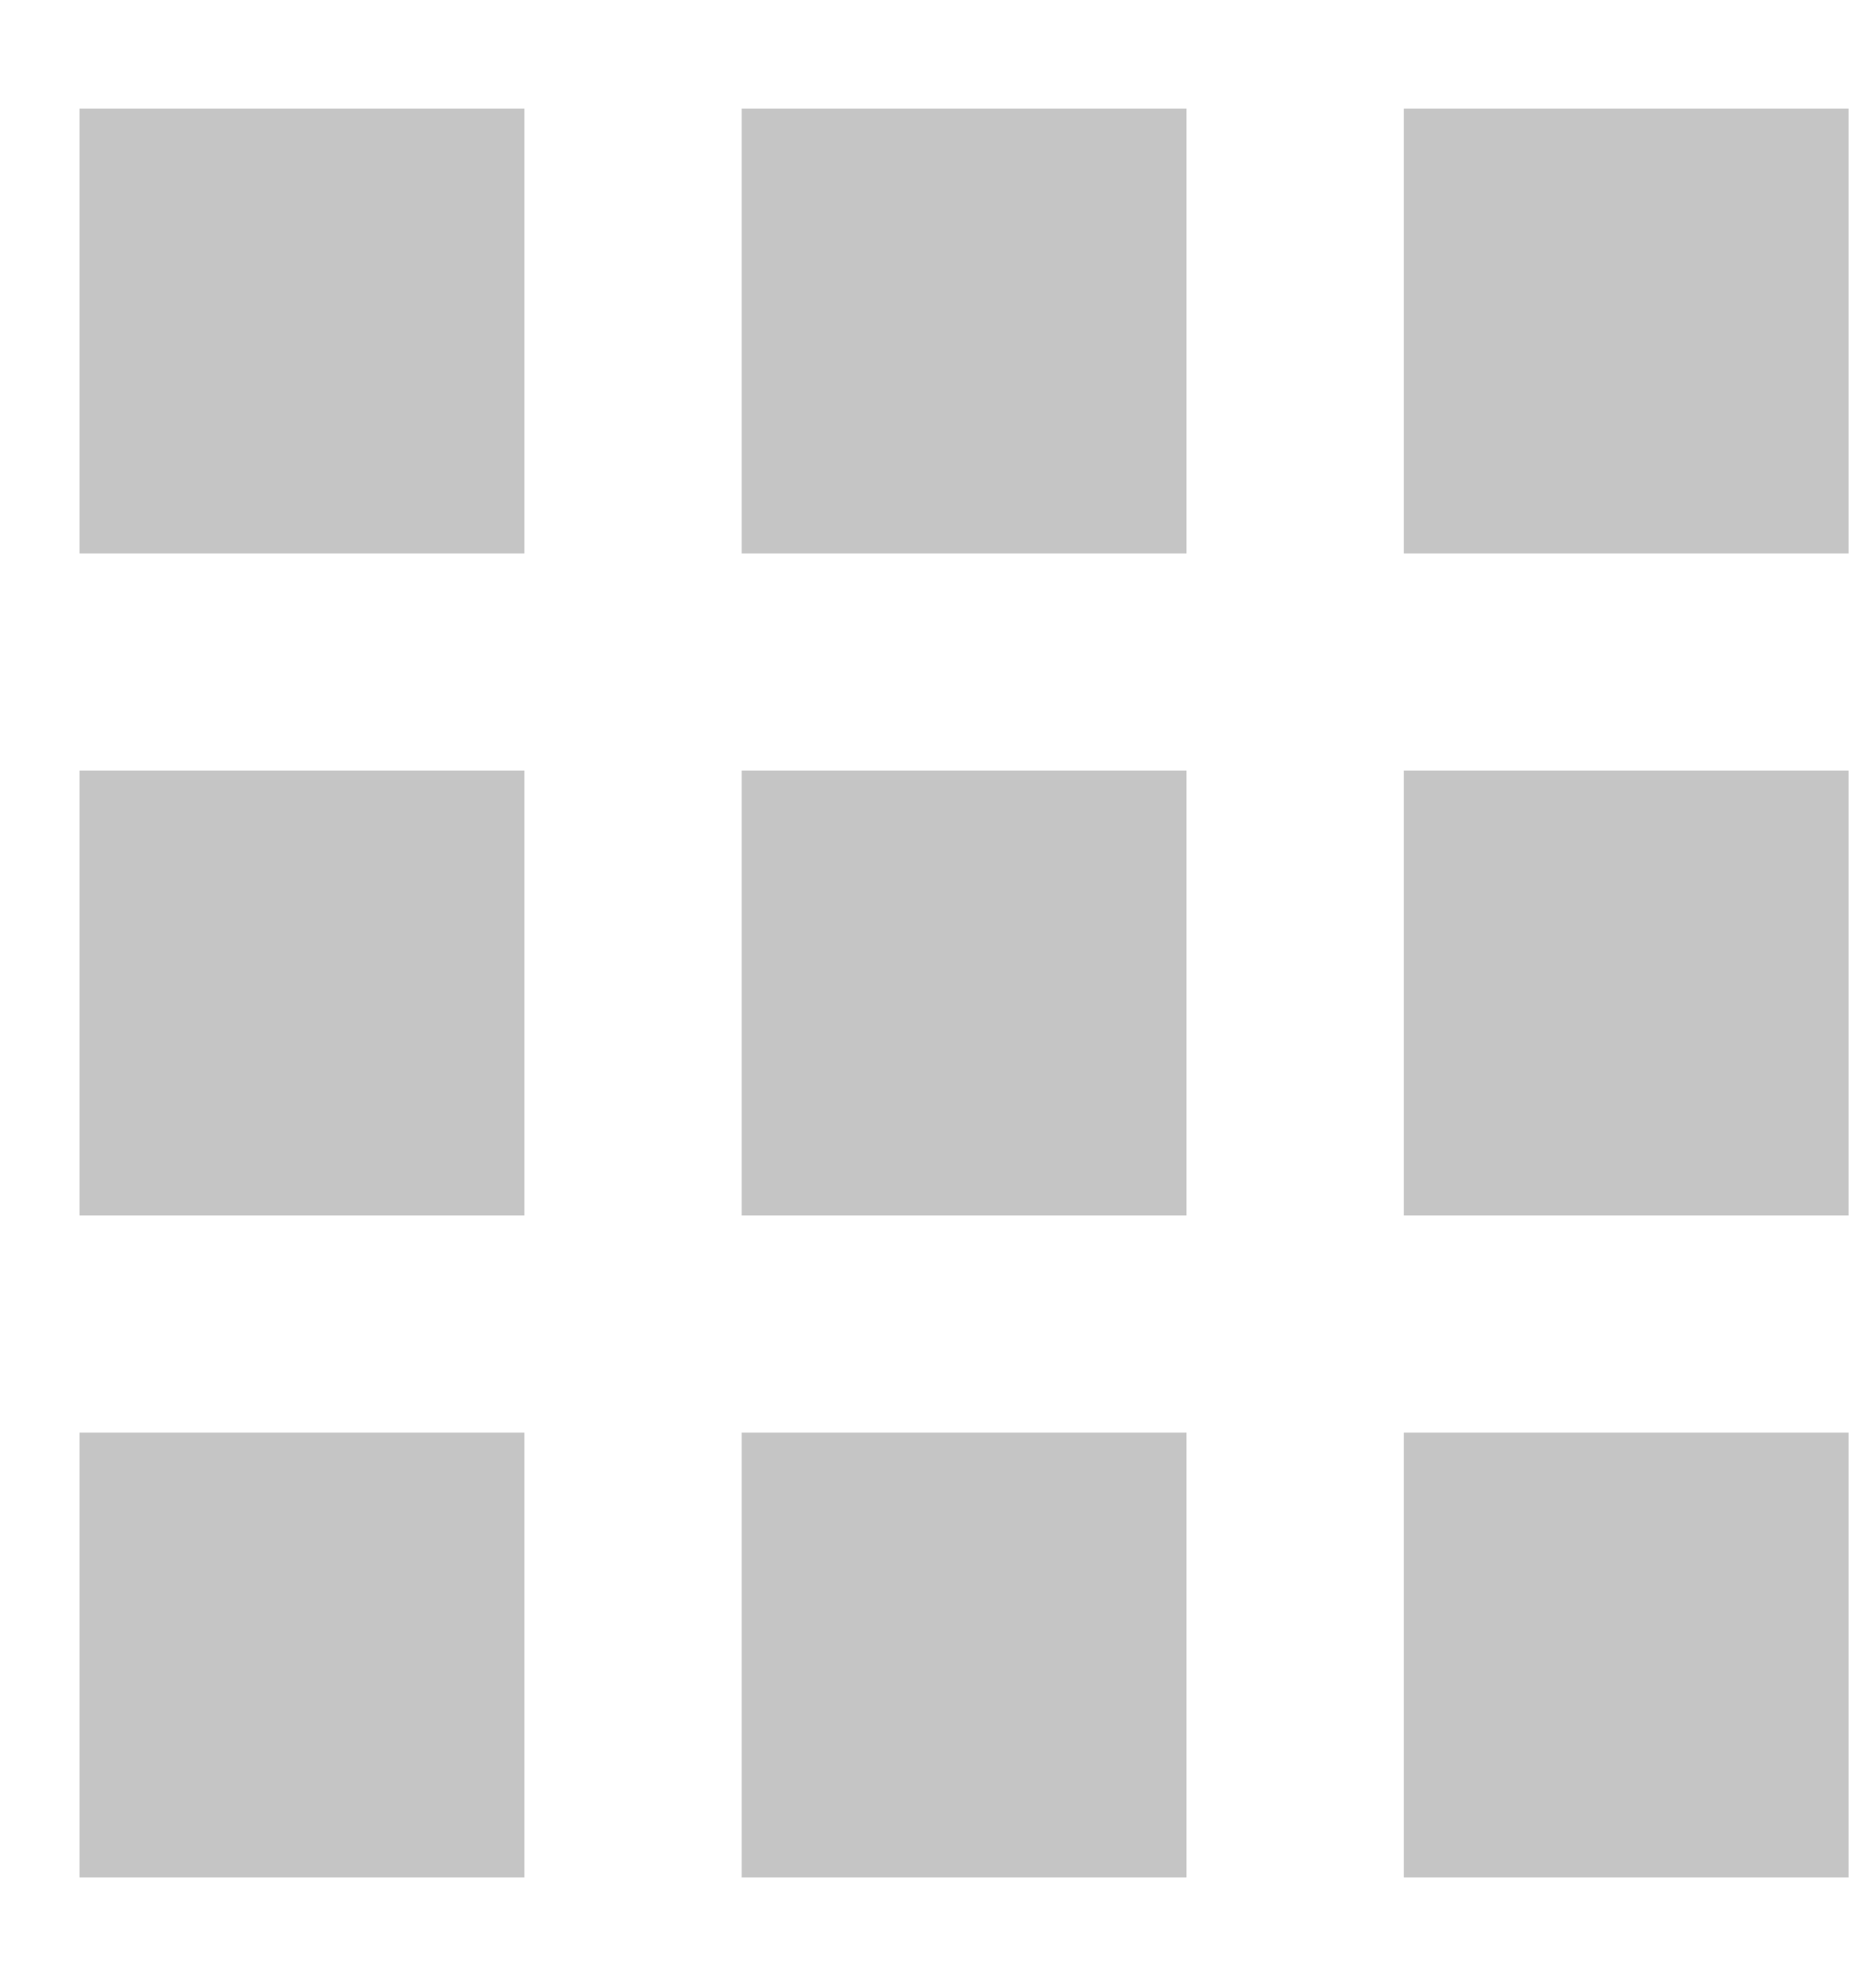<svg width="17" height="18" viewBox="0 0 17 18" fill="none" xmlns="http://www.w3.org/2000/svg">
<path d="M12.721 17.016V12.984H16.752V17.016H12.721ZM12.721 11.016V6.984H16.752V11.016H12.721ZM6.721 5.016V0.984H10.752V5.016H6.721ZM12.721 0.984H16.752V5.016H12.721V0.984ZM6.721 11.016V6.984H10.752V11.016H6.721ZM0.721 11.016V6.984H4.752V11.016H0.721ZM0.721 17.016V12.984H4.752V17.016H0.721ZM6.721 17.016V12.984H10.752V17.016H6.721ZM0.721 5.016V0.984H4.752V5.016H0.721Z" fill="#C5C5C5"/>
</svg>
